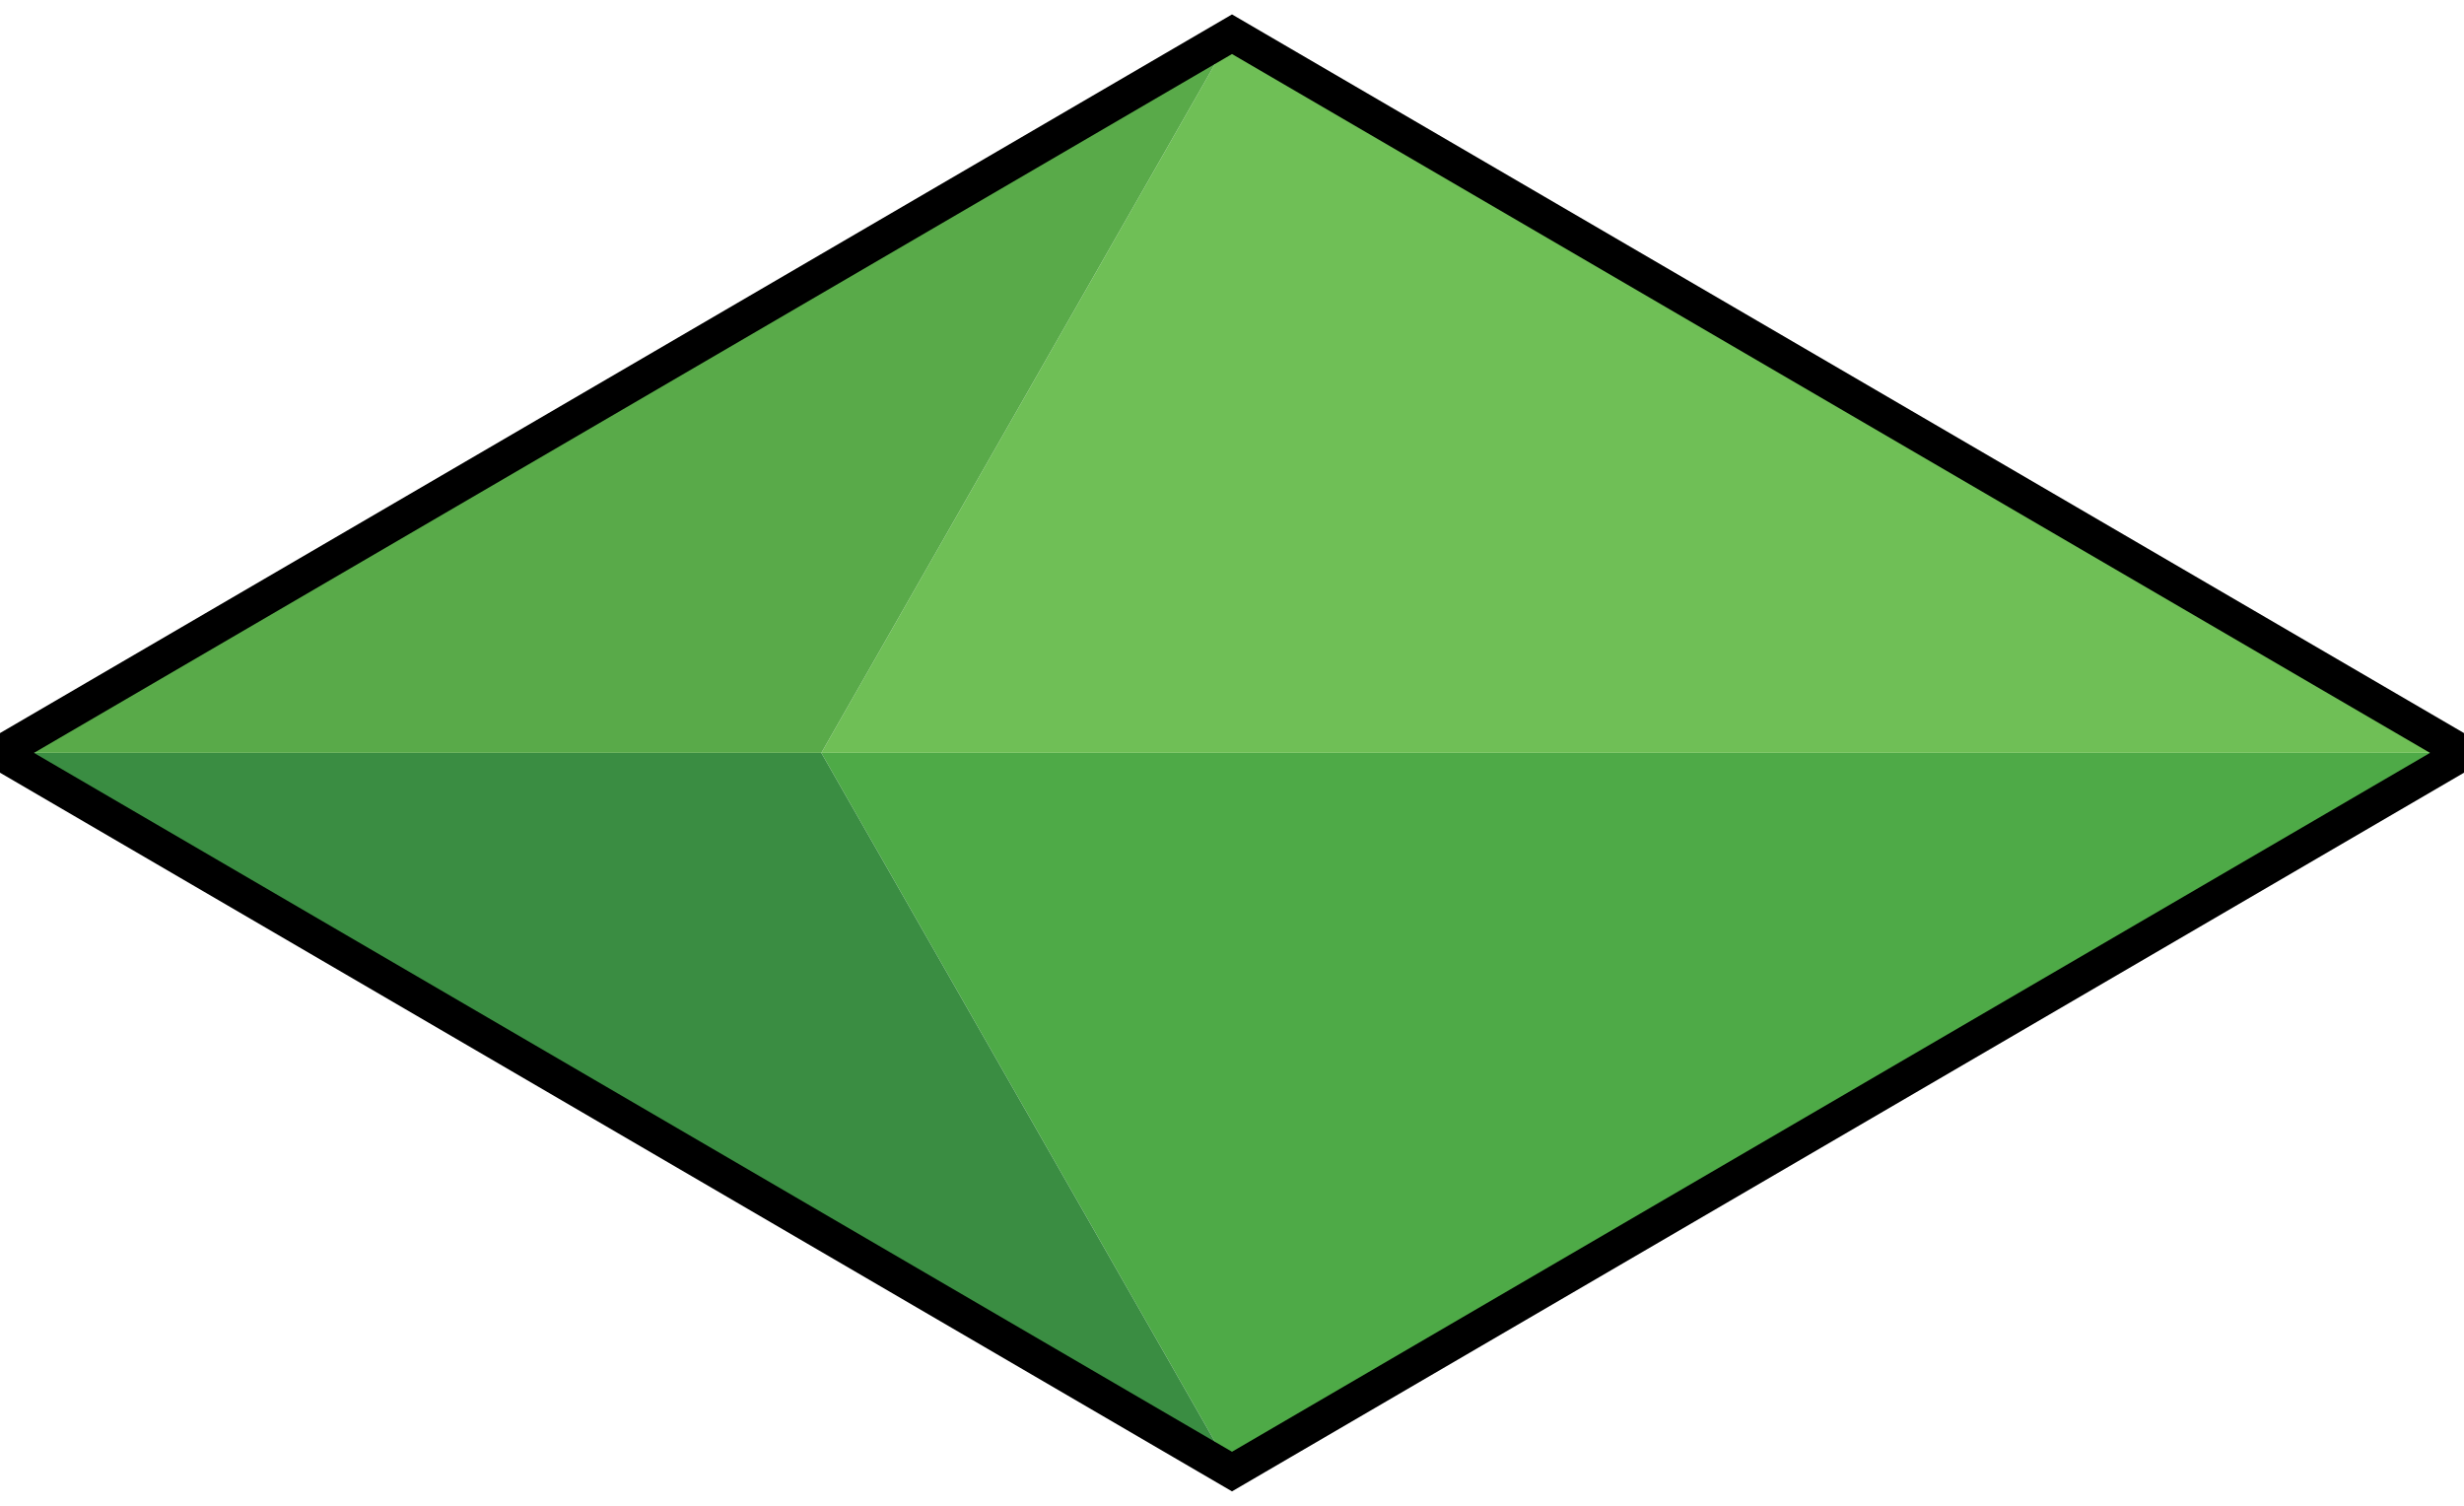 <svg xmlns="http://www.w3.org/2000/svg" viewBox="0 -.5 36 22">
<defs><style>
.cls-1{fill:#4eaa47;}.cls-2{fill:#6fbf56;}.cls-3{fill:#3a8d42;}.cls-4{fill:#59aa49;}.cls-5{stroke:#000;stroke-width:.5;fill:none}
</style></defs><title>greencursor</title><g id="Layer_2" data-name="Layer 2"><g id="Layer_6" data-name="Layer 6">
<polygon class="cls-1" points="18 21 36 10.5 12 10.5"/>
<polygon class="cls-2" points="18 0 36 10.5 12 10.5"/>
<polygon class="cls-3" points="18 21 0 10.5 12 10.5"/>
<polygon class="cls-4" points="18 0 0 10.5 12 10.5"/>
<polygon class="cls-5" points="18 21 36 10.5 18 0 0 10.5"/>
</g></g></svg>